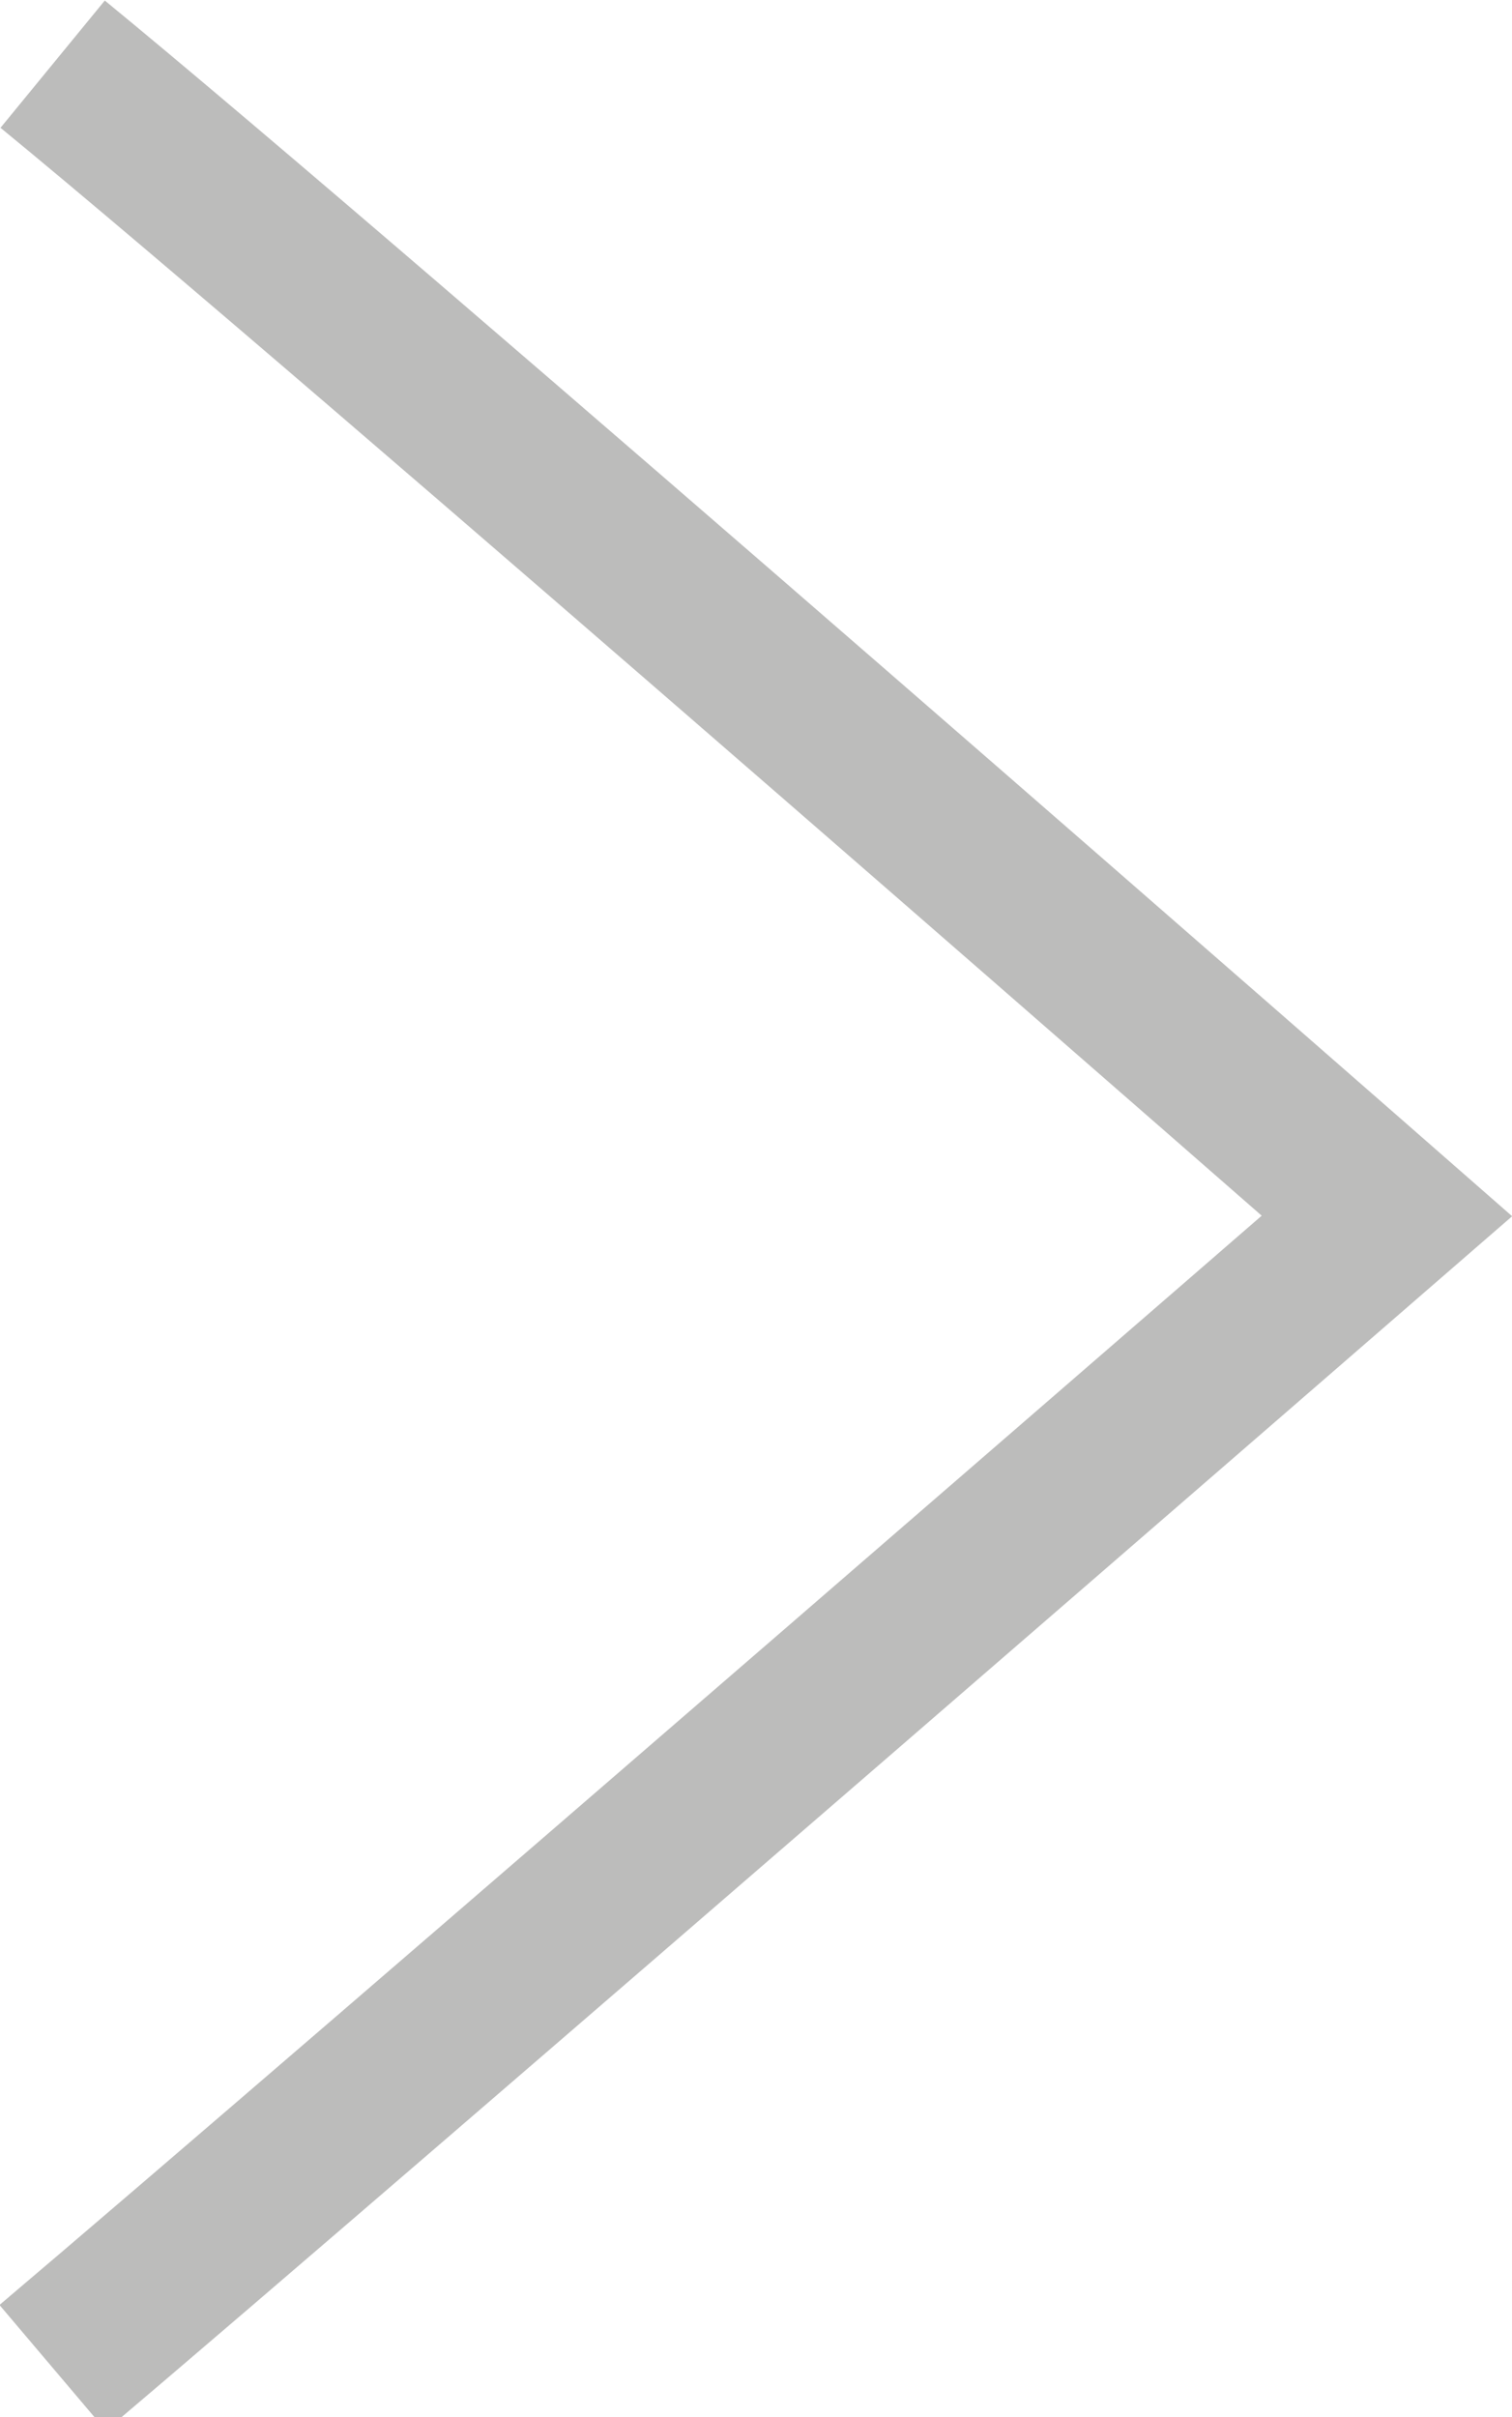 <svg id="160ce517-be5f-49b6-9cbf-e51da3752c2a" data-name="Layer 1" xmlns="http://www.w3.org/2000/svg" viewBox="0 0 9.19 14.69"><defs><style>.\37 19d5b39-8af5-4153-8dfb-223e273b83d6{fill:none;stroke:#bcbcbb;stroke-miterlimit:10}</style></defs><title>angle-right</title><path class="719d5b39-8af5-4153-8dfb-223e273b83d6" d="M.32.39c1.83 1.5 8.11 7 8.11 7s-6.28 5.45-8.11 7"/></svg>